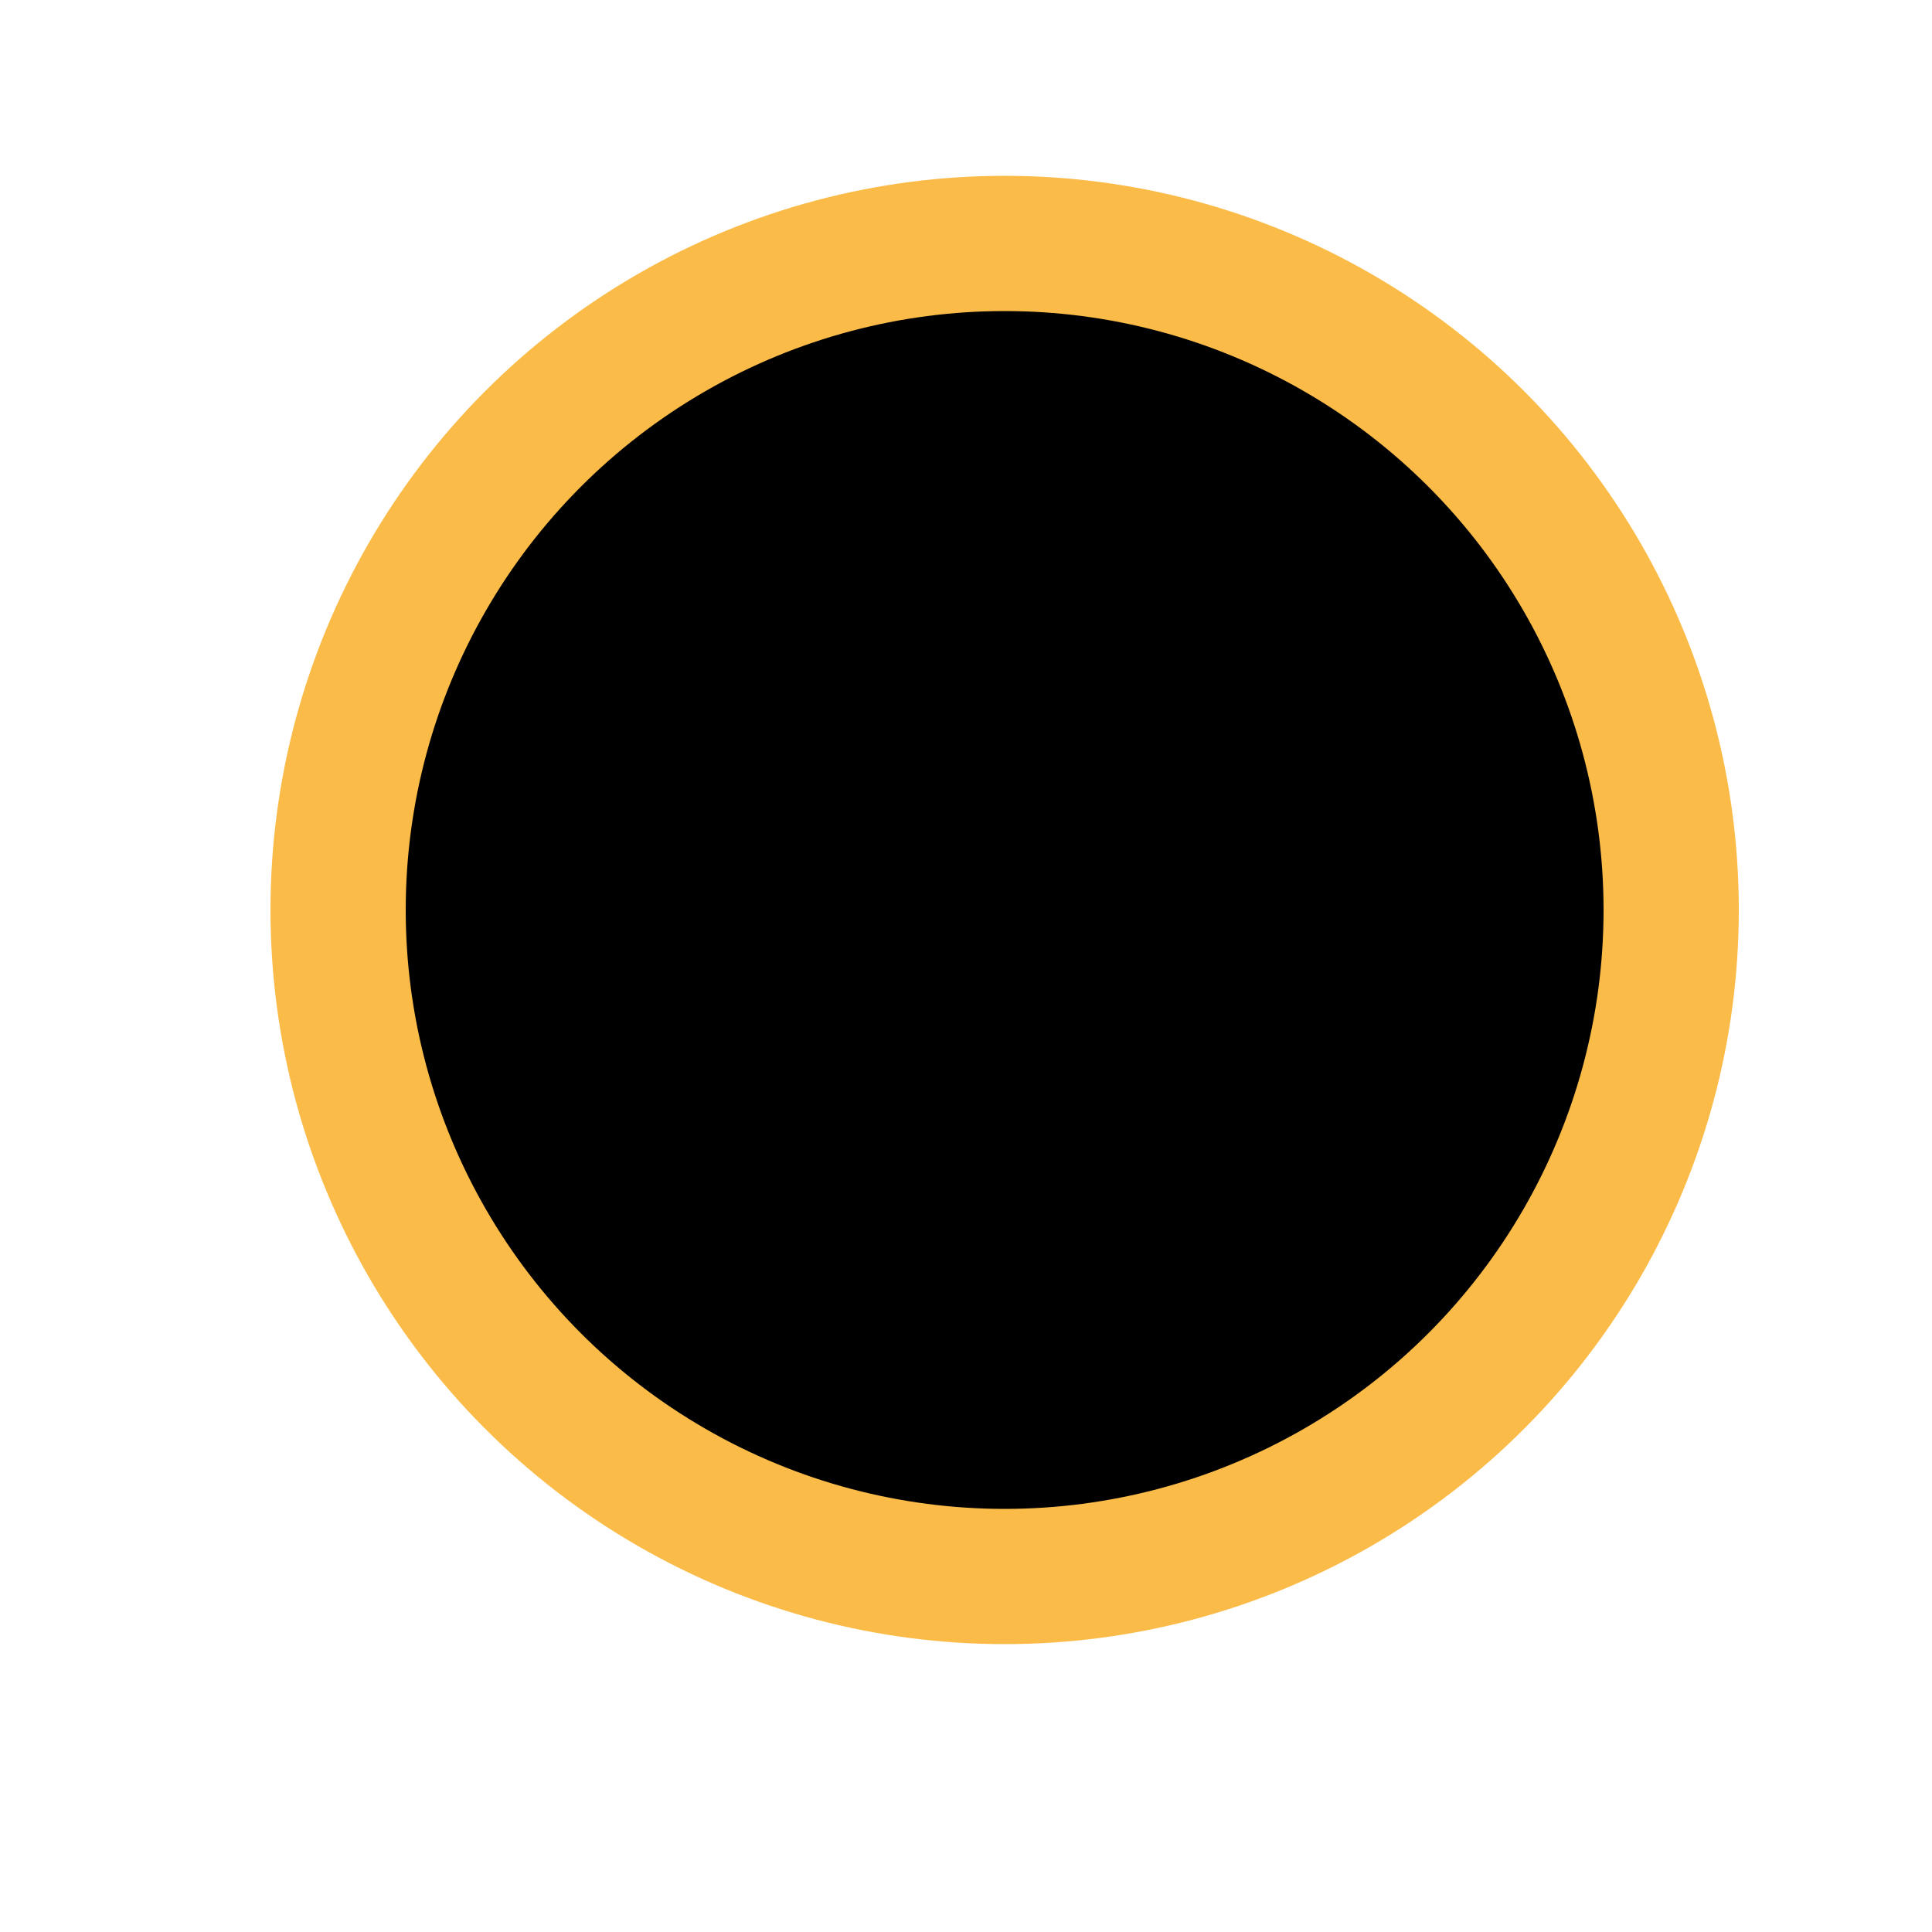 <?xml version="1.0" encoding="UTF-8"?>
<svg id="Layer_1" xmlns="http://www.w3.org/2000/svg" version="1.1" viewBox="0 0 100 100">
  <!-- Generator: Adobe Illustrator 29.6.1, SVG Export Plug-In . SVG Version: 2.1.1 Build 9)  -->
  <defs>
    <style>
      .st0 {
        stroke: #fbbb48;
        stroke-miterlimit: 10;
        stroke-width: 7px;
      }
    </style>
  </defs>
  <circle class="st0" cx="52" cy="47.1" r="34.5"/>
</svg>